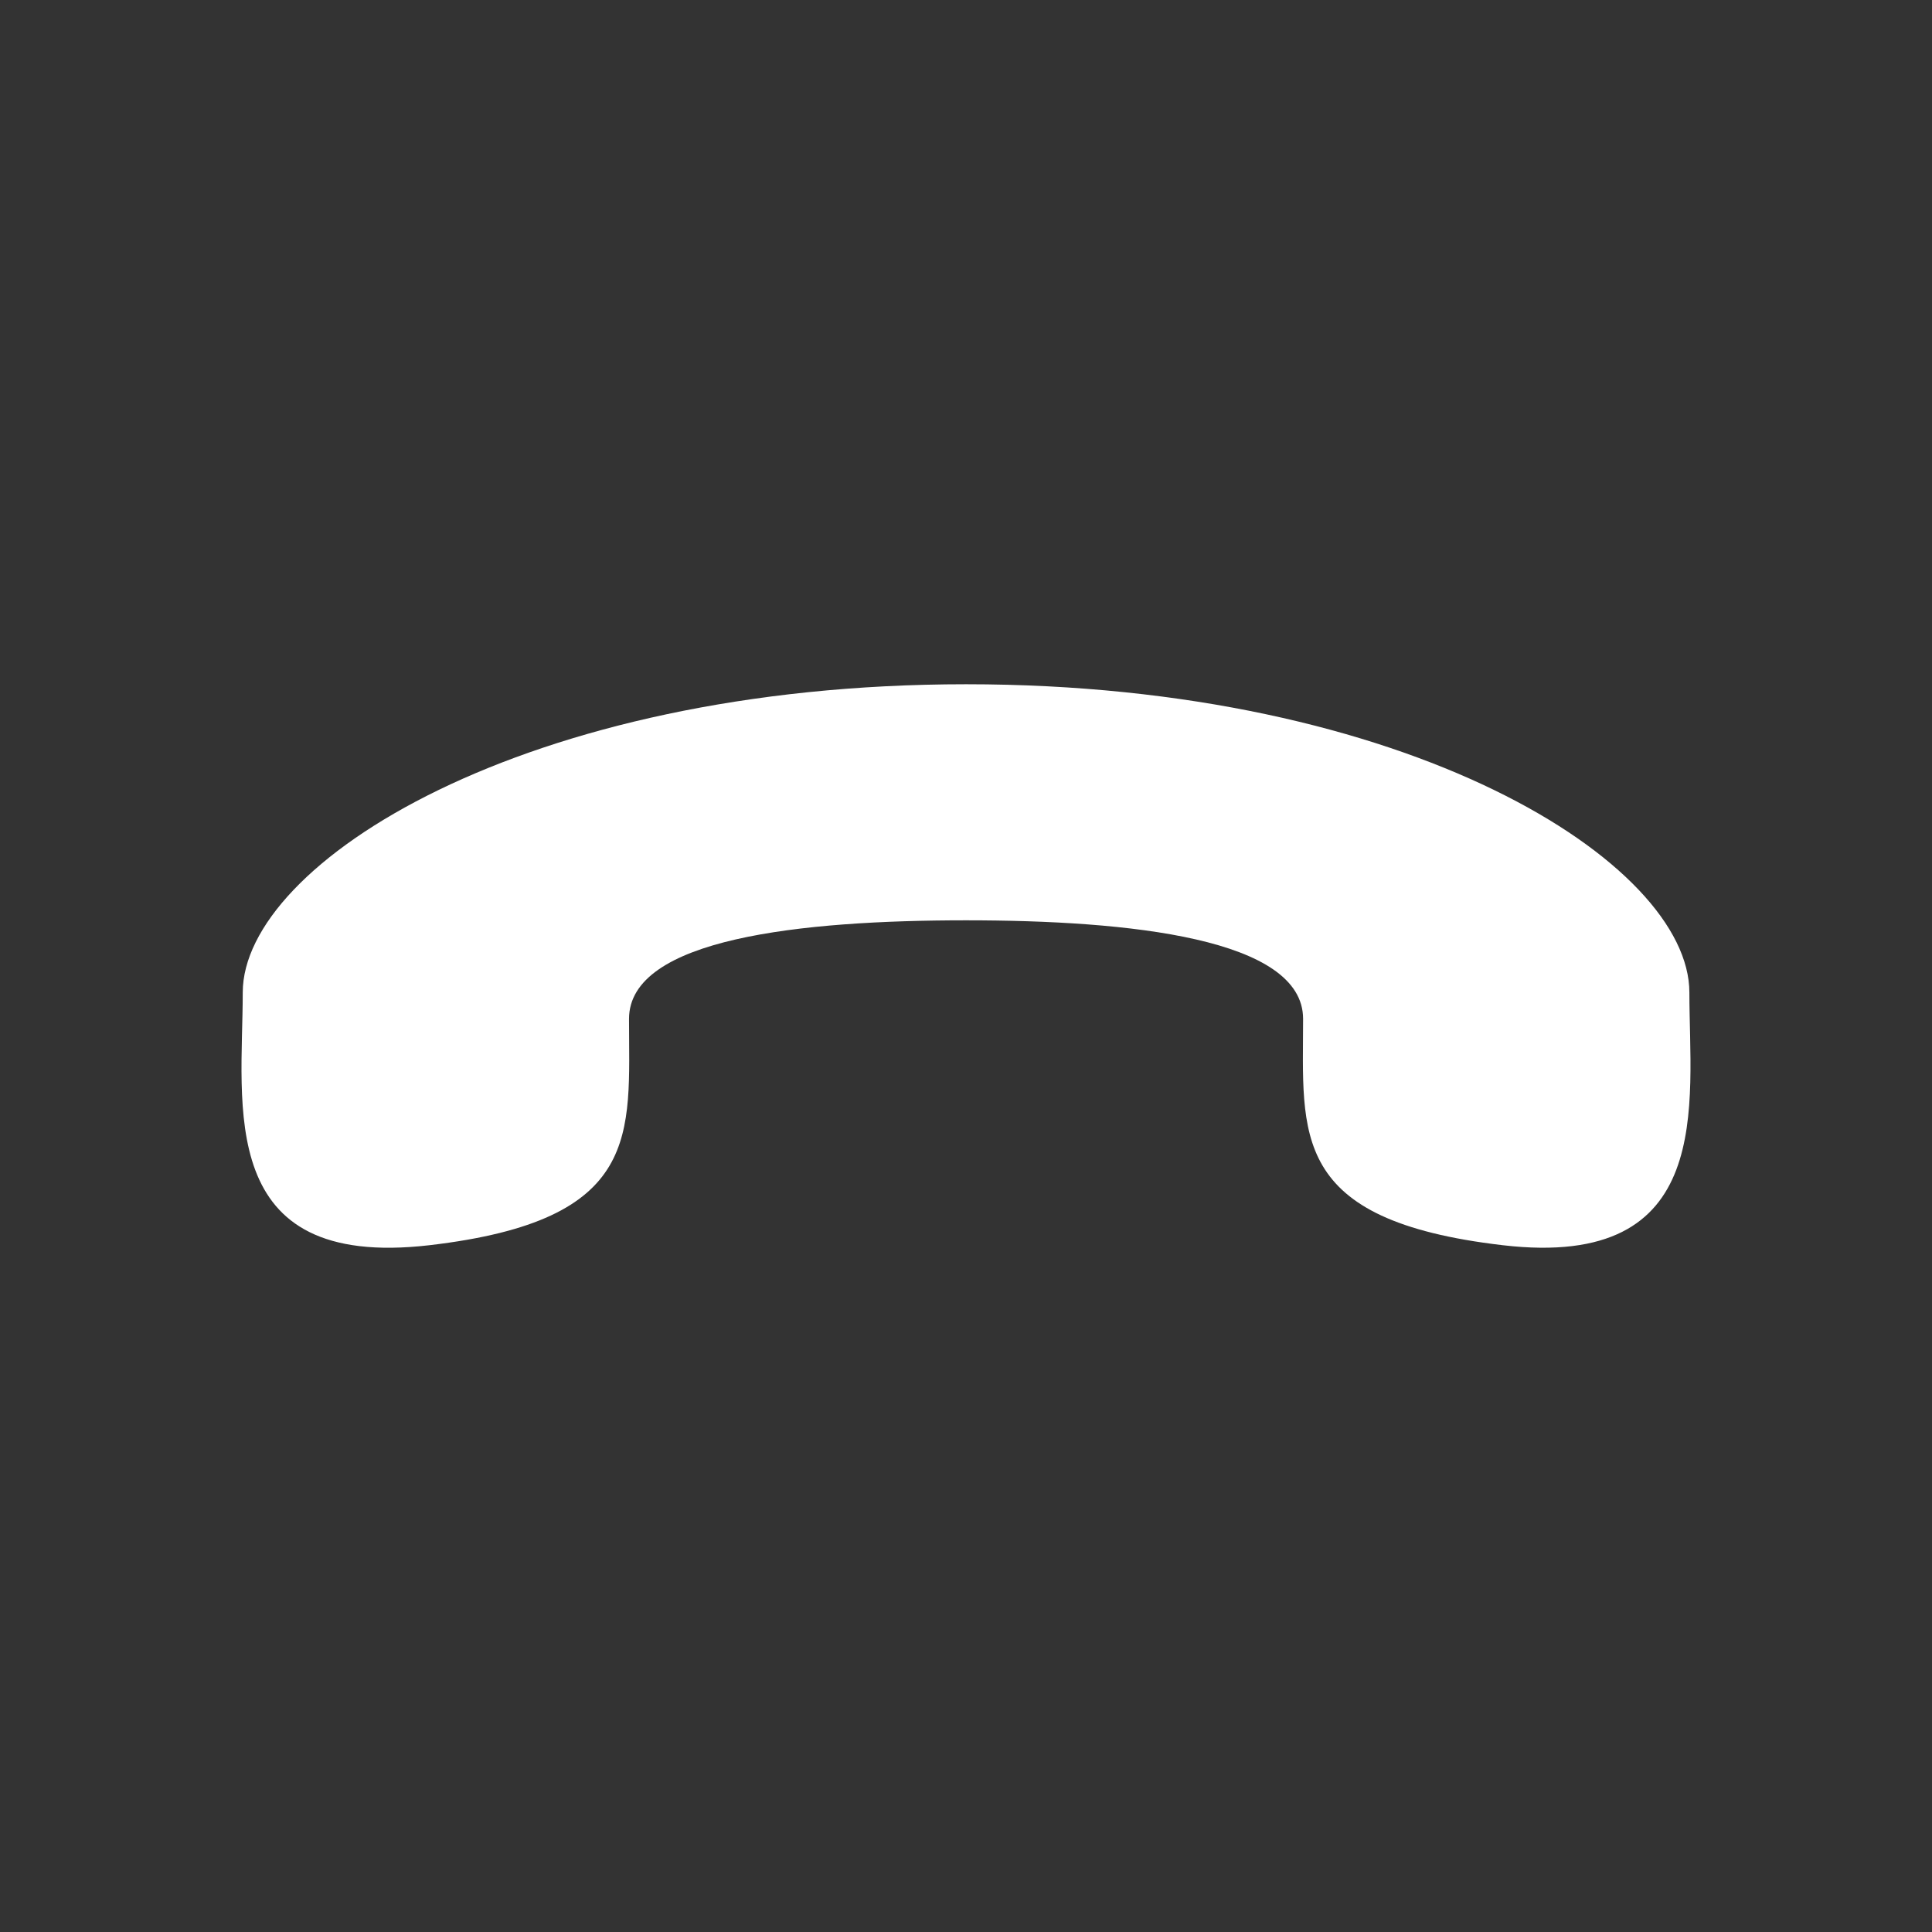 <?xml version="1.0" encoding="UTF-8"?>
<svg width="48px" height="48px" viewBox="0 0 48 48" version="1.1" xmlns="http://www.w3.org/2000/svg" xmlns:xlink="http://www.w3.org/1999/xlink">
    <rect x="0" y="0" width="48" height="48" fill="#333333" stroke="none"/>
    <title>切片</title>
    <g id="主页" stroke="none" stroke-width="1" fill="none" fill-rule="evenodd">
        <g id="首页-男看女-语音连麦中" transform="translate(-346, -771)" fill="#FFFFFF" fill-rule="nonzero">
            <g id="挂断Button备份" transform="translate(338, 763)">
                <g id="路径" transform="translate(8, 8)">
                    <path d="M6.031,24.658 C6.031,21.45 13.02,17 24.002,17 C35.016,17 41.972,21.45 41.972,24.658 C41.972,27.418 42.648,31.558 37.335,30.937 C32.021,30.316 32.375,28.177 32.375,25.314 C32.375,23.313 28.059,22.865 24.002,22.865 C19.912,22.865 15.628,23.313 15.628,25.314 C15.628,28.177 15.983,30.316 10.669,30.937 C5.323,31.558 6.031,27.453 6.031,24.658 L6.031,24.658 Z"></path>
                </g>
            </g>
        </g>
    </g>
</svg>